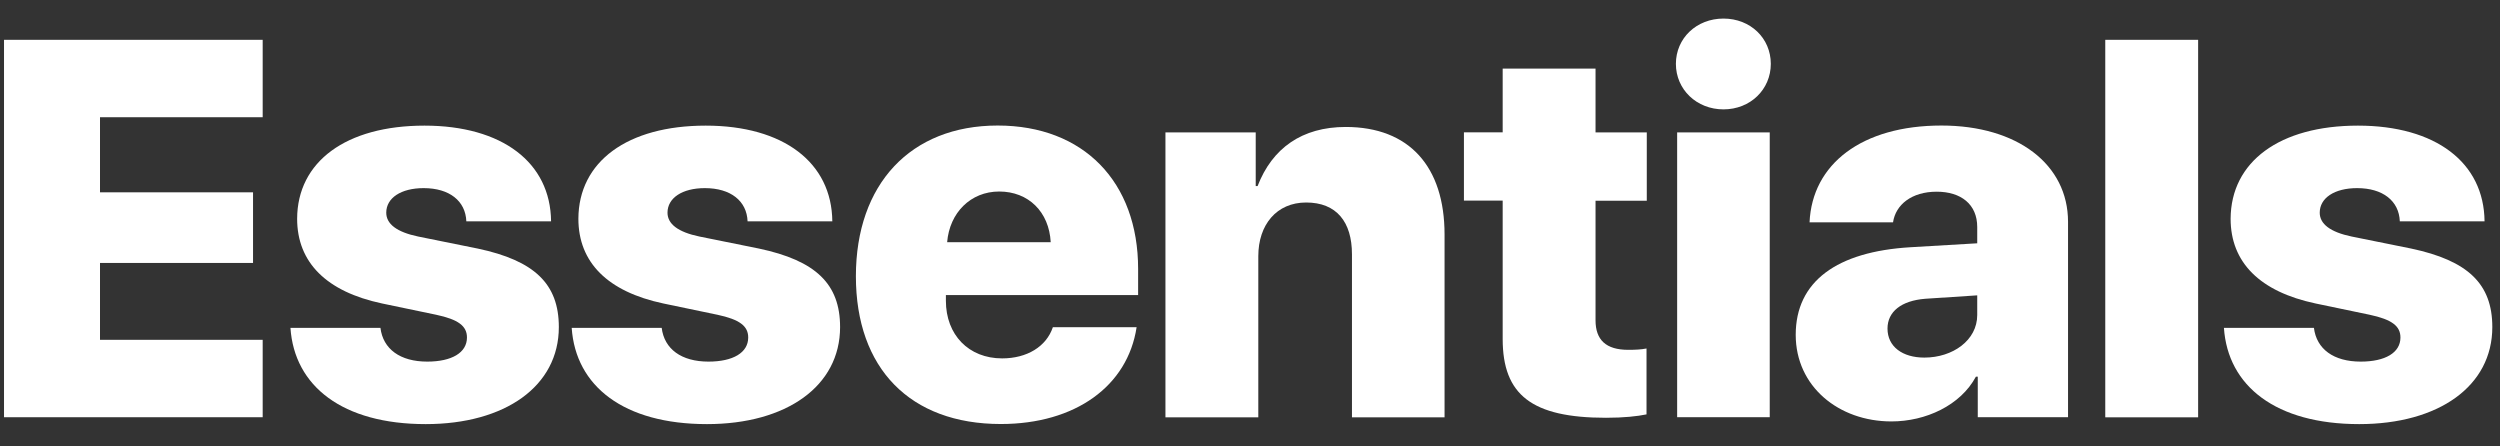 <?xml version="1.0" encoding="utf-8"?>
<svg width="196" height="35" version="1.1" id="logo-svg" xmlns="http://www.w3.org/2000/svg" xmlns:xlink="http://www.w3.org/1999/xlink" x="0px" y="0px"
	 viewBox="0 0 280 50" style="enable-background:new 0 0 280 50;" xml:space="preserve">
<rect x="0" y="0" width="280" height="50" fill="#333333" stroke="none"/>
<style type="text/css">
	.st0{fill:#fff;}
</style>
<g id="essentials-logo">
	<path id="E01" class="st0" d="M29.42,46.73H0.45V4.46h28.97v8.67H11.2v8.41h17.14v7.91H11.2v8.61h18.22V46.73z"/>
	<path id="S02" class="st0" d="M47.54,14.07c8.7,0,14.12,4.13,14.18,10.72h-9.49c-0.09-2.29-1.9-3.72-4.78-3.72
		c-2.55,0-4.19,1.11-4.19,2.75c0,1.26,1.17,2.17,3.57,2.67l6.68,1.35c6.36,1.35,9.08,3.96,9.08,8.79c0,6.62-6.01,10.87-14.91,10.87
		c-9.32,0-14.71-4.25-15.15-10.78h10.08c0.29,2.37,2.2,3.78,5.24,3.78c2.75,0,4.45-1,4.45-2.7c0-1.29-0.97-2.02-3.46-2.55
		l-6.04-1.26c-6.24-1.32-9.52-4.6-9.52-9.49C33.3,18.11,38.75,14.07,47.54,14.07z"/>
	<path id="S03" class="st0" d="M79.04,14.07c8.7,0,14.12,4.13,14.18,10.72h-9.49c-0.09-2.29-1.9-3.72-4.78-3.72
		c-2.55,0-4.19,1.11-4.19,2.75c0,1.26,1.17,2.17,3.57,2.67l6.68,1.35c6.36,1.35,9.08,3.96,9.08,8.79c0,6.62-6.01,10.87-14.91,10.87
		c-9.32,0-14.71-4.25-15.15-10.78h10.08c0.29,2.37,2.2,3.78,5.24,3.78c2.75,0,4.45-1,4.45-2.7c0-1.29-0.97-2.02-3.46-2.55
		l-6.04-1.26c-6.24-1.32-9.52-4.6-9.52-9.49C64.8,18.11,70.25,14.07,79.04,14.07z"/>
	<path id="E04" class="st0" d="M127.3,36.65c-1,6.59-6.86,10.84-15.21,10.84c-10.17,0-16.23-6.24-16.23-16.55
		c0-10.31,6.12-16.88,15.88-16.88c9.61,0,15.73,6.3,15.73,16.06v2.93h-21.53v0.64c0,3.81,2.55,6.45,6.3,6.45
		c2.78,0,4.95-1.32,5.68-3.49H127.3z M106.08,27.13h11.6c-0.18-3.4-2.49-5.68-5.77-5.68C108.72,21.45,106.35,23.82,106.08,27.13z"/>
	<path id="N05" class="st0" d="M130.53,14.83h10.11v6.01h0.21c1.64-4.25,4.98-6.62,9.87-6.62c7.12,0,11.07,4.45,11.07,12.04v20.48
		h-10.37V28.48c0-3.63-1.73-5.8-5.13-5.8c-3.31,0-5.36,2.49-5.36,6.01v18.05h-10.4V14.83z"/>
	<path id="T06" class="st0" d="M178.7,7.68v7.15h5.74v7.65h-5.74v13.39c0,2.2,1.17,3.31,3.66,3.31c0.82,0,1.44-0.03,2.05-0.15v7.38
		c-1,0.21-2.52,0.38-4.54,0.38c-8.29,0-11.57-2.55-11.57-8.82v-15.5h-4.34v-7.65h4.34V7.68H178.7z"/>
	<path id="I07" class="st0" d="M187.7,7.15c0-2.87,2.31-5.07,5.33-5.07s5.3,2.2,5.3,5.07s-2.29,5.1-5.3,5.1S187.7,10.02,187.7,7.15z
		 M187.84,14.83h10.37v31.9h-10.37V14.83z"/>
	<path id="A08" class="st0" d="M201.12,37.5c0-5.98,4.6-9.32,12.86-9.81l7.47-0.44v-1.82c0-2.55-1.82-3.96-4.54-3.96
		c-2.81,0-4.6,1.46-4.89,3.43h-9.35c0.29-6.53,5.86-10.84,14.77-10.84c8.53,0,14.18,4.37,14.18,10.78v21.89h-10.11v-4.54h-0.21
		c-1.73,3.22-5.62,5.01-9.46,5.01C205.93,47.2,201.12,43.28,201.12,37.5z M221.45,35.28v-2.2l-5.8,0.38
		c-2.72,0.21-4.25,1.46-4.25,3.34c0,2.02,1.67,3.25,4.13,3.25C218.7,40.05,221.45,38.12,221.45,35.28z"/>
	<path id="L09" class="st0" d="M235.79,4.46h10.4v42.28h-10.4V4.46z"/>
	<path id="S10" class="st0" d="M264.09,14.07c8.7,0,14.12,4.13,14.18,10.72h-9.49c-0.09-2.29-1.9-3.72-4.78-3.72
		c-2.55,0-4.19,1.11-4.19,2.75c0,1.26,1.17,2.17,3.57,2.67l6.68,1.35c6.36,1.35,9.08,3.96,9.08,8.79c0,6.62-6.01,10.87-14.91,10.87
		c-9.32,0-14.71-4.25-15.15-10.78h10.08c0.29,2.37,2.2,3.78,5.24,3.78c2.75,0,4.45-1,4.45-2.7c0-1.29-0.97-2.02-3.46-2.55
		l-6.04-1.26c-6.24-1.32-9.52-4.6-9.52-9.49C249.86,18.11,255.31,14.07,264.09,14.07z"/>
</g>
</svg>
